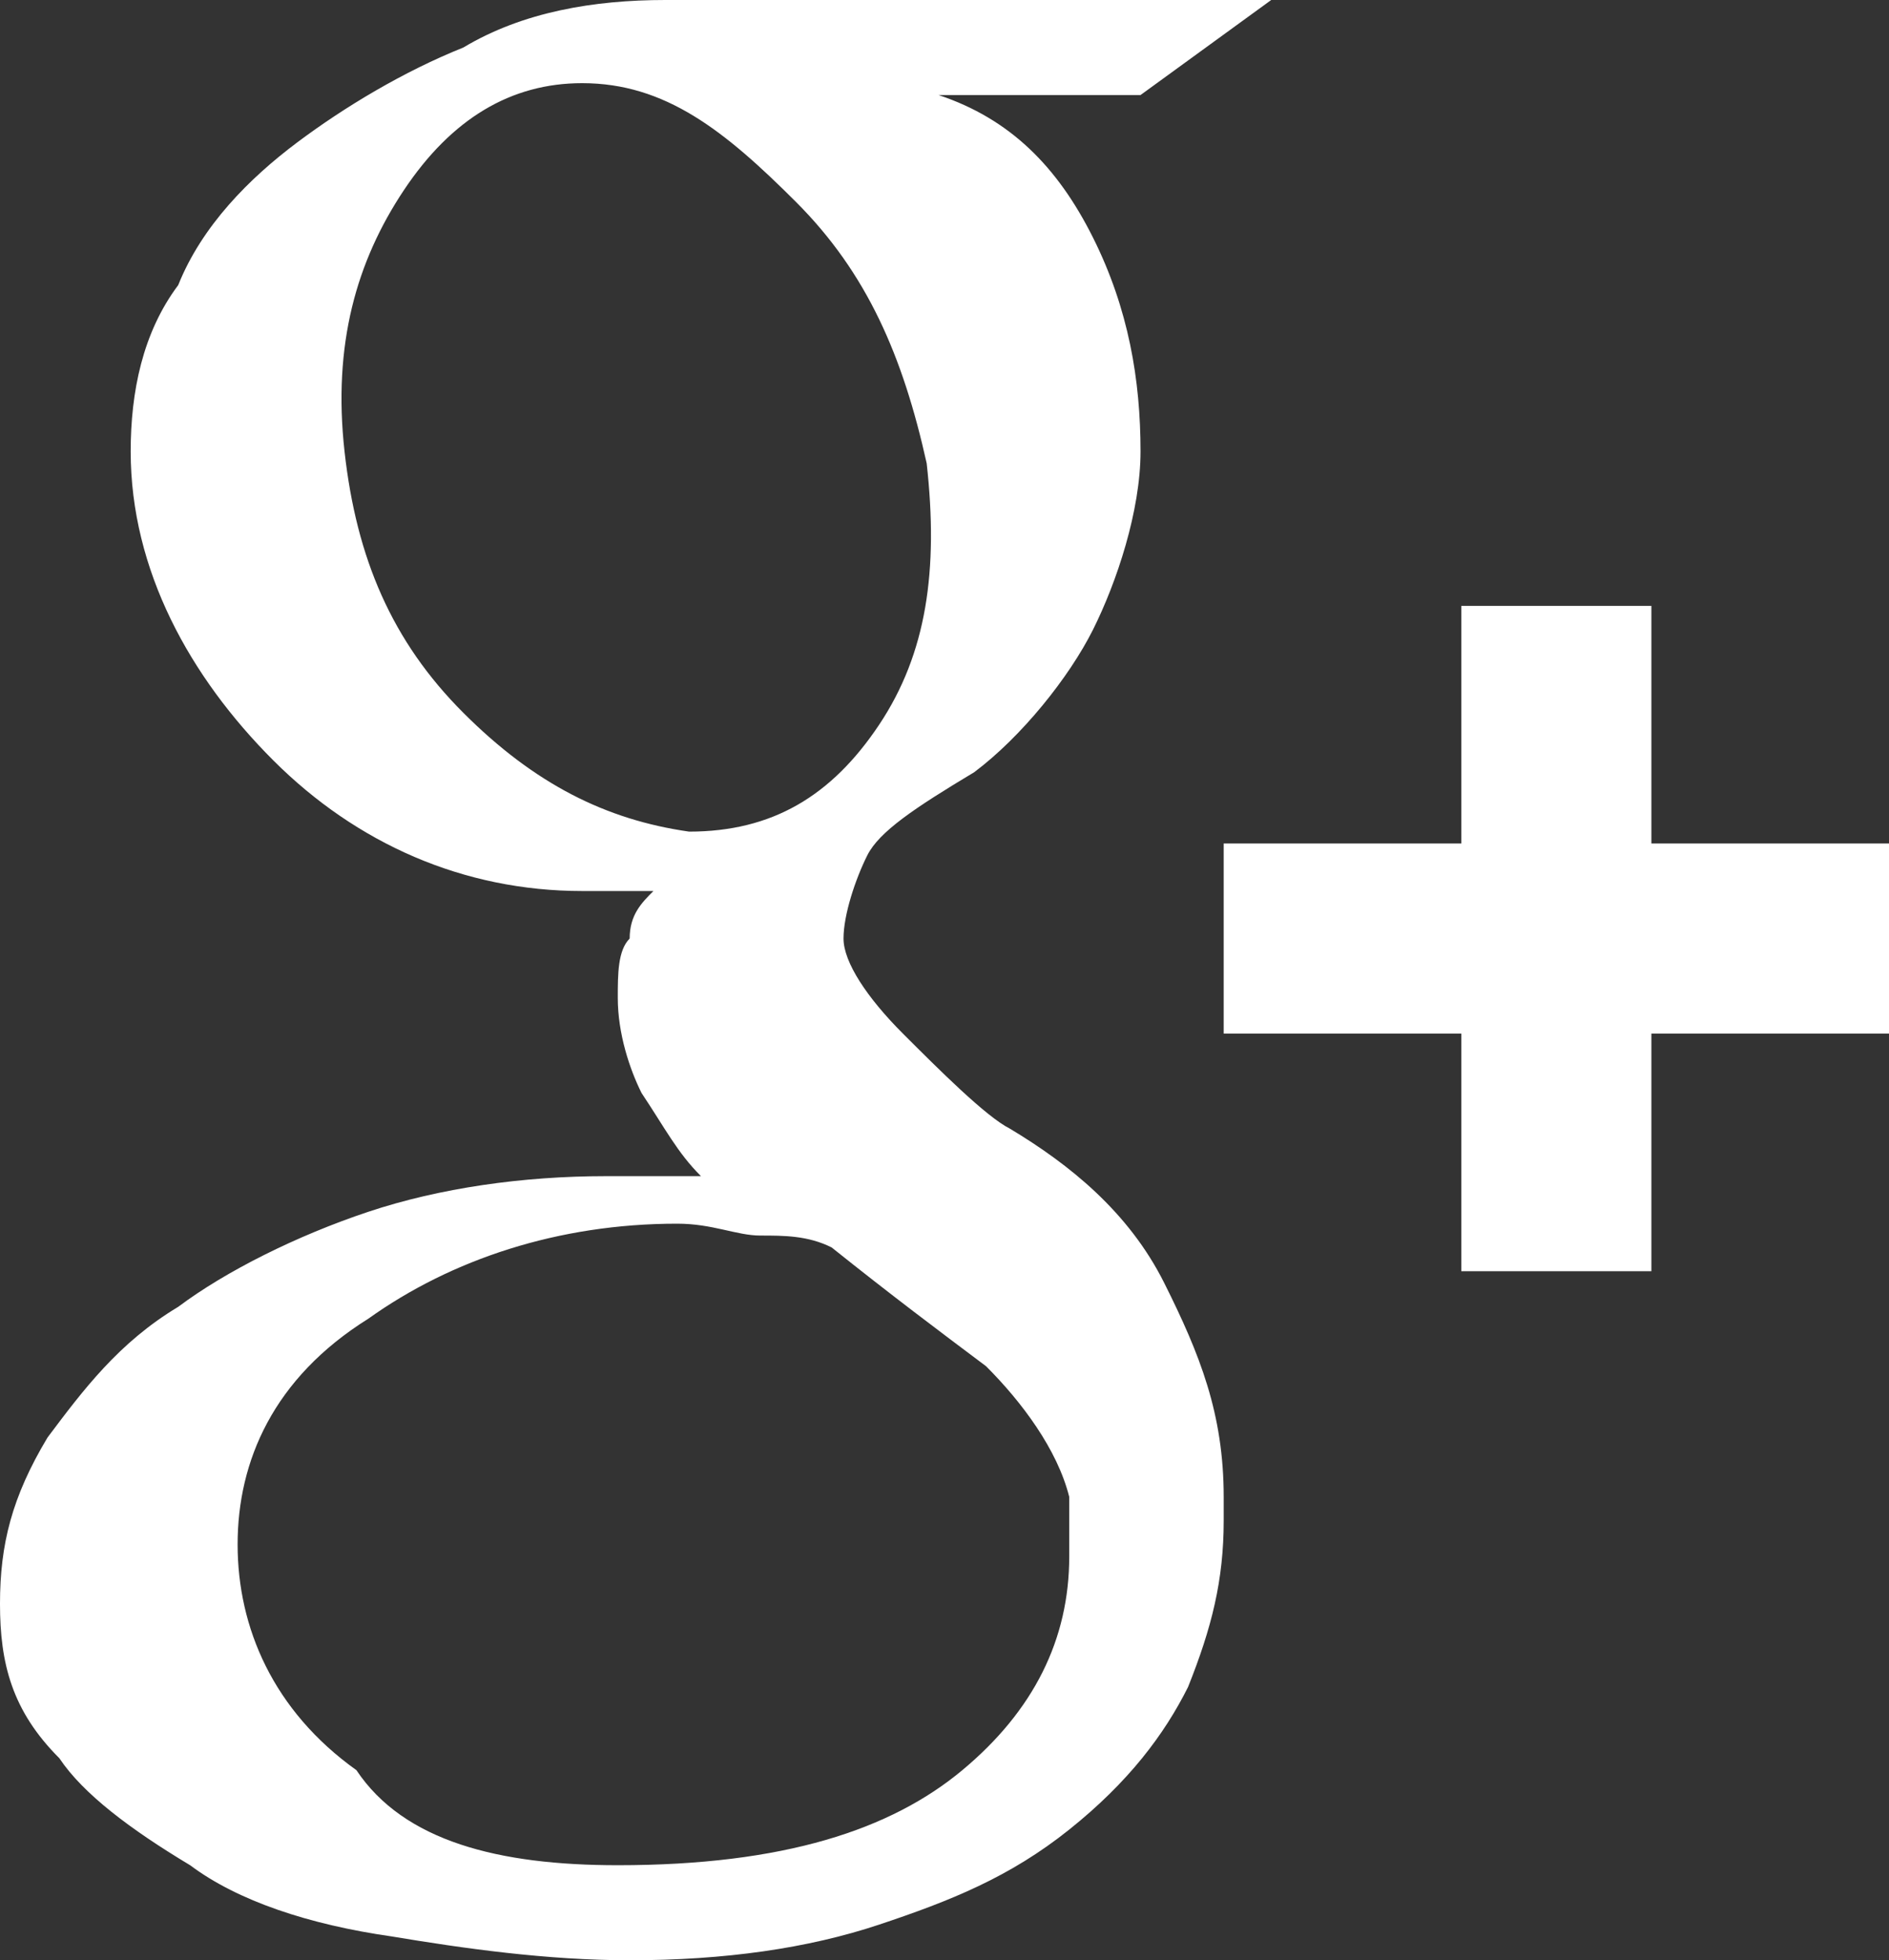<svg id="Layer_1" xmlns="http://www.w3.org/2000/svg" viewBox="0 0 15.9 16.5"><rect x="0" y="0" width="15.9" height="16.5" fill="#333333" stroke="none"/><style>.st0{fill:#fff}</style><path class="st0" d="M8.5 9.5c.5.3 1 .7 1.3 1.3s.5 1.1.5 1.8v.2c0 .5-.1.9-.3 1.4-.2.4-.5.8-1 1.2s-1 .6-1.6.8c-.6.2-1.3.3-2.1.3-.7 0-1.4-.1-2-.2-.7-.1-1.3-.3-1.7-.6-.5-.3-.9-.6-1.1-.9-.4-.4-.5-.8-.5-1.3s.1-.9.4-1.4c.3-.4.6-.8 1.1-1.1.4-.3 1-.6 1.6-.8.6-.2 1.3-.3 2-.3h.8c-.2-.2-.3-.4-.5-.7-.1-.2-.2-.5-.2-.8 0-.2 0-.4.1-.5 0-.2.1-.3.2-.4h-.2-.2H5h-.1c-1 0-1.9-.4-2.6-1.1S1.1 4.8 1.1 3.8c0-.5.1-1 .4-1.4.2-.5.6-.9 1-1.2.4-.3.9-.6 1.4-.8C4.4.1 5 0 5.6 0h5.1L9.6.8H7.9c.6.2 1 .6 1.3 1.2.3.6.4 1.2.4 1.8 0 .5-.2 1.1-.4 1.5s-.6.9-1 1.2c-.5.3-.8.5-.9.7-.1.2-.2.5-.2.7 0 .2.2.5.5.8s.7.7.9.8zm-3.3 6.2c1.4 0 2.3-.3 2.9-.8.6-.5.9-1.1.9-1.8v-.3-.2c-.1-.4-.4-.8-.7-1.1-.4-.3-.8-.6-1.3-1-.2-.1-.4-.1-.6-.1-.2 0-.4-.1-.7-.1-1 0-1.9.3-2.6.8-.8.5-1.1 1.2-1.1 1.9s.3 1.4 1 1.9c.4.6 1.2.8 2.2.8zM5.8 7c.7 0 1.2-.3 1.6-.9.4-.6.5-1.3.4-2.2-.2-.9-.5-1.6-1.1-2.2S5.6.7 4.9.7c-.6 0-1.1.3-1.5.9s-.6 1.3-.5 2.2c.1.9.4 1.6 1 2.2.6.6 1.2.9 1.9 1zm10.1.1v1.6h-2v2h-1.6v-2h-2V7.1h2v-2h1.6v2h2z"/></svg>